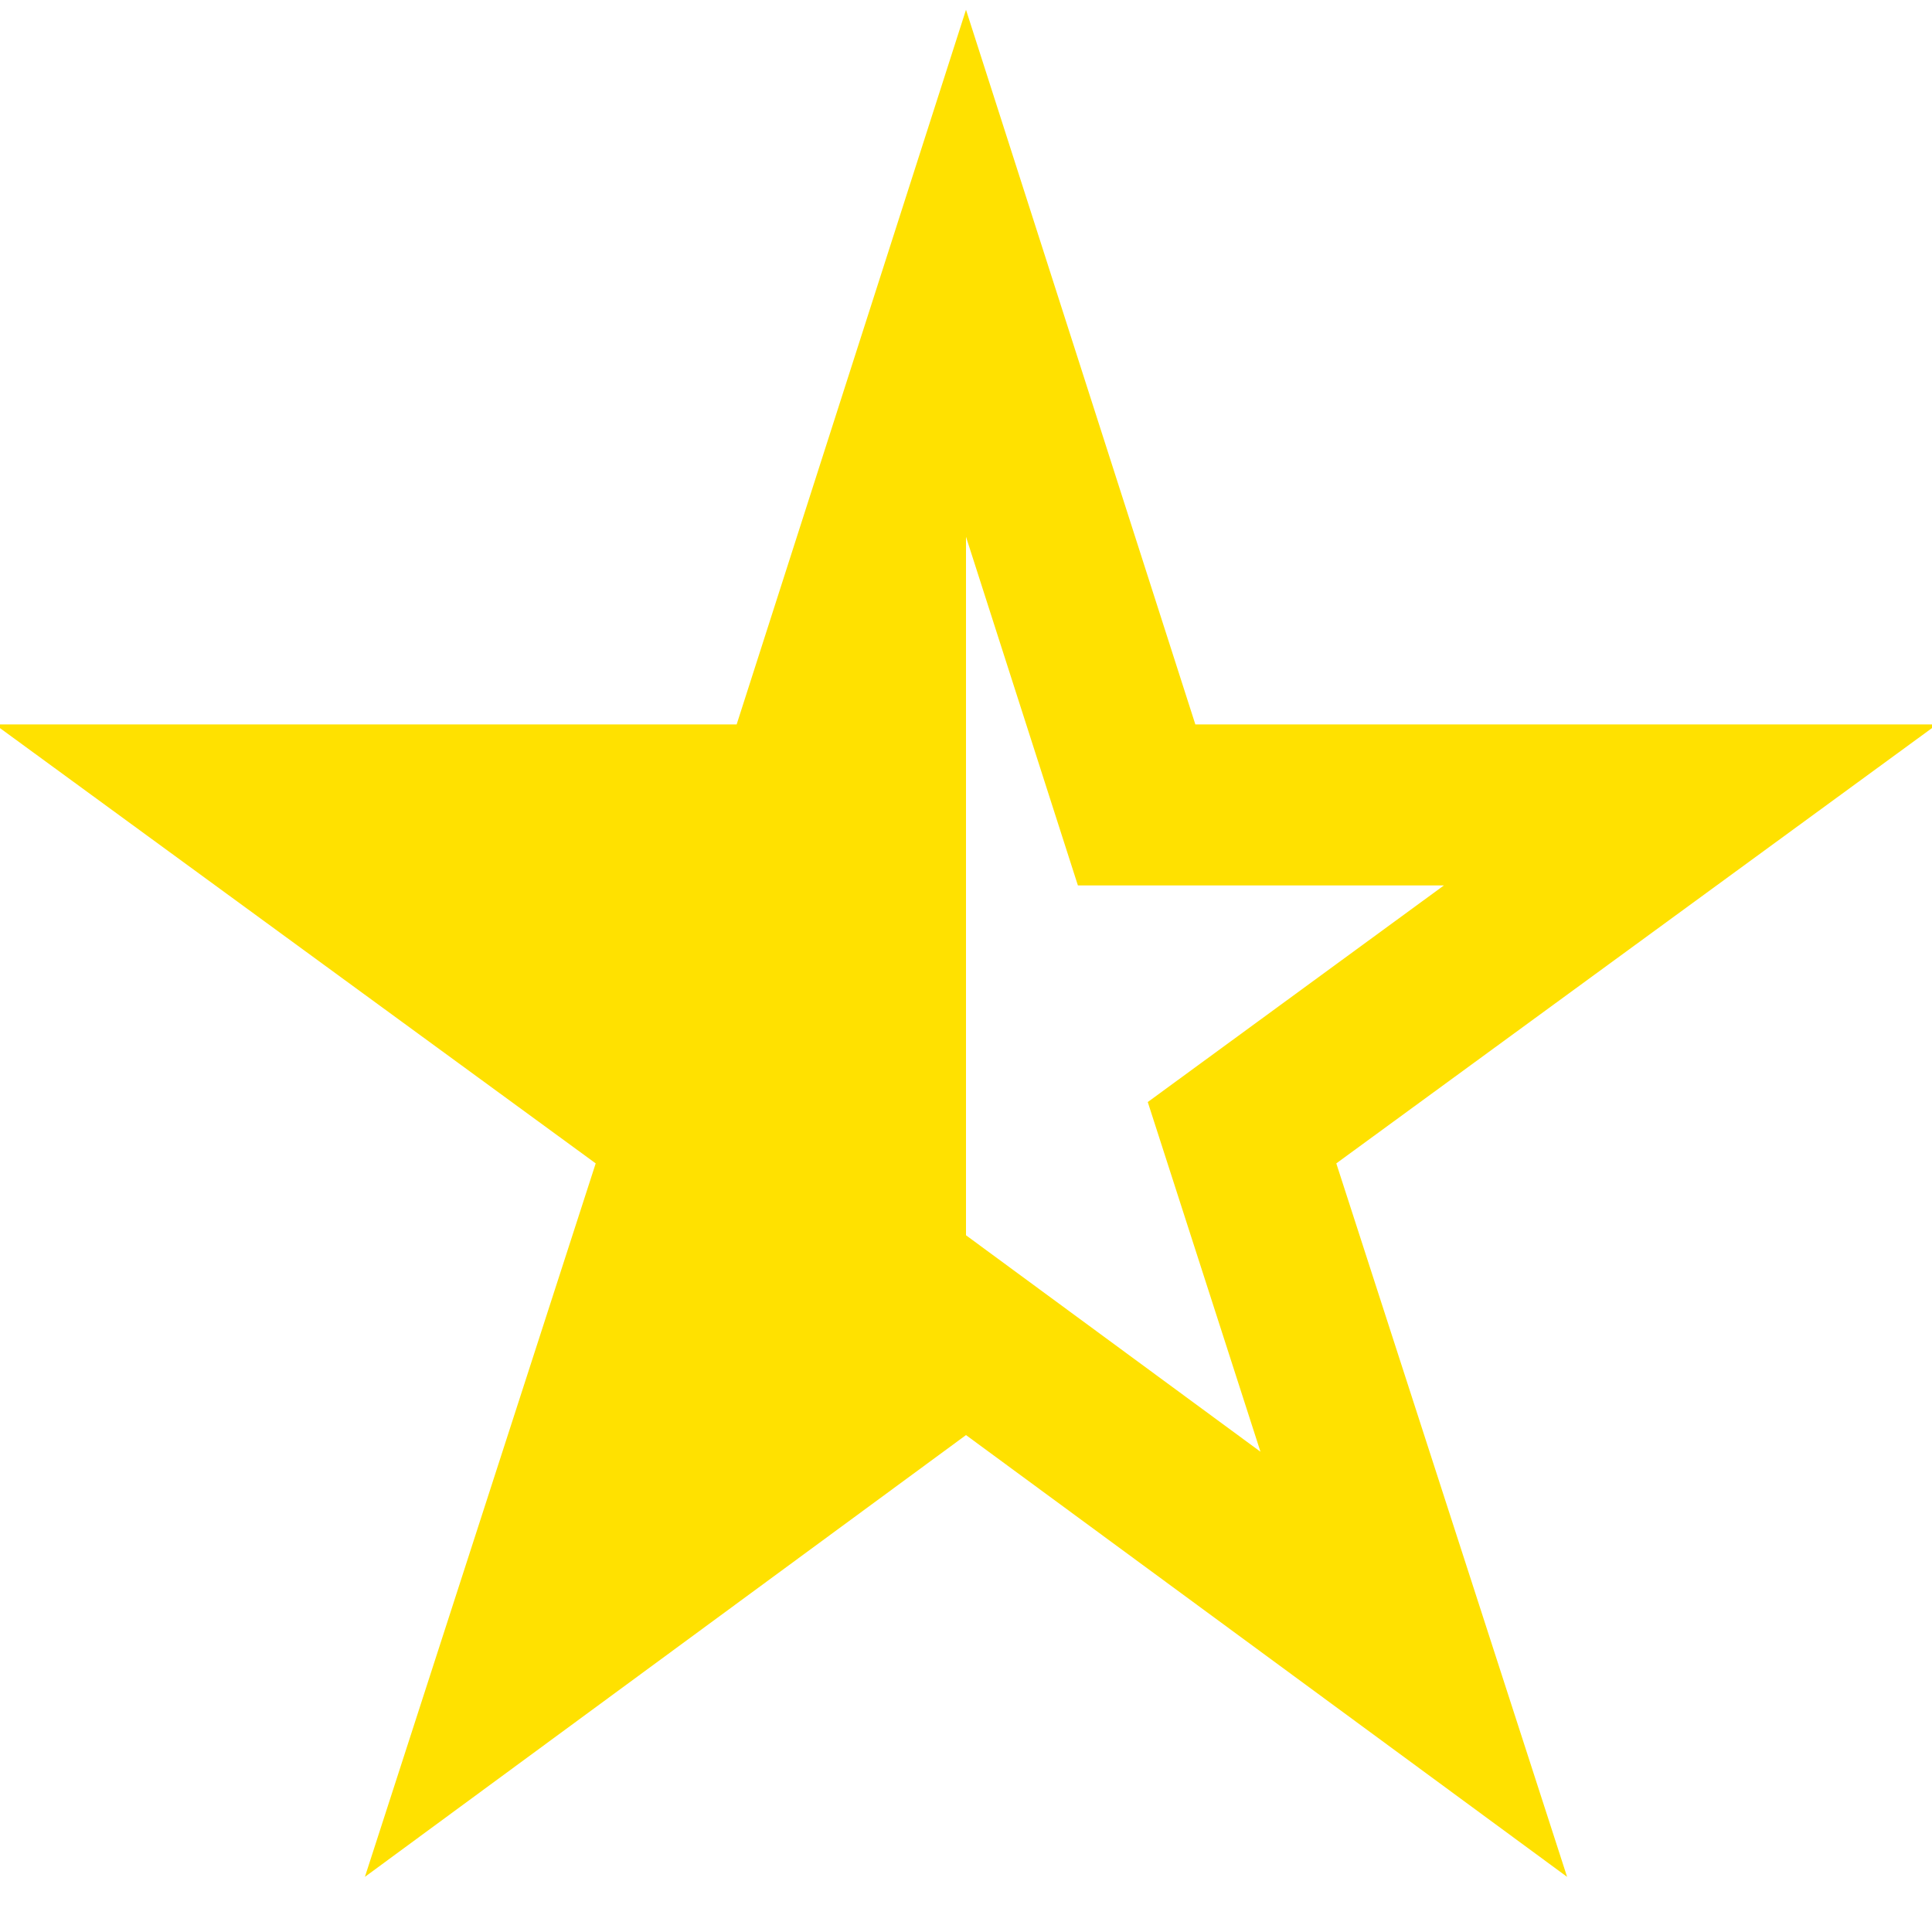 <svg width="24" height="24" viewBox="0 0 24 24" fill="none" xmlns="http://www.w3.org/2000/svg">
<g clip-path="url(#clip0_6_34)">
<path d="M19.467 23.315L12 17.827L4.533 23.315L7.4 14.452L-0.063 8.999H9.151L12 0.121L14.849 8.999H24.062L16.6 14.452L19.467 23.315ZM12 15.345L15.658 18.034L14.258 13.69L17.937 10.999H13.39L12 6.668L10.61 10.999H6.062L9.745 13.69L8.345 18.034L12 15.345Z" fill="#FFE100"/>
</g>
<path d="M12 17V6L10 10H4L8.5 14L7 19L12 17Z" fill="#FFE100"/>
<defs>
<clipPath id="clip0_6_34">
<rect width="24" height="24" fill="white"/>
</clipPath>
</defs>
</svg>
